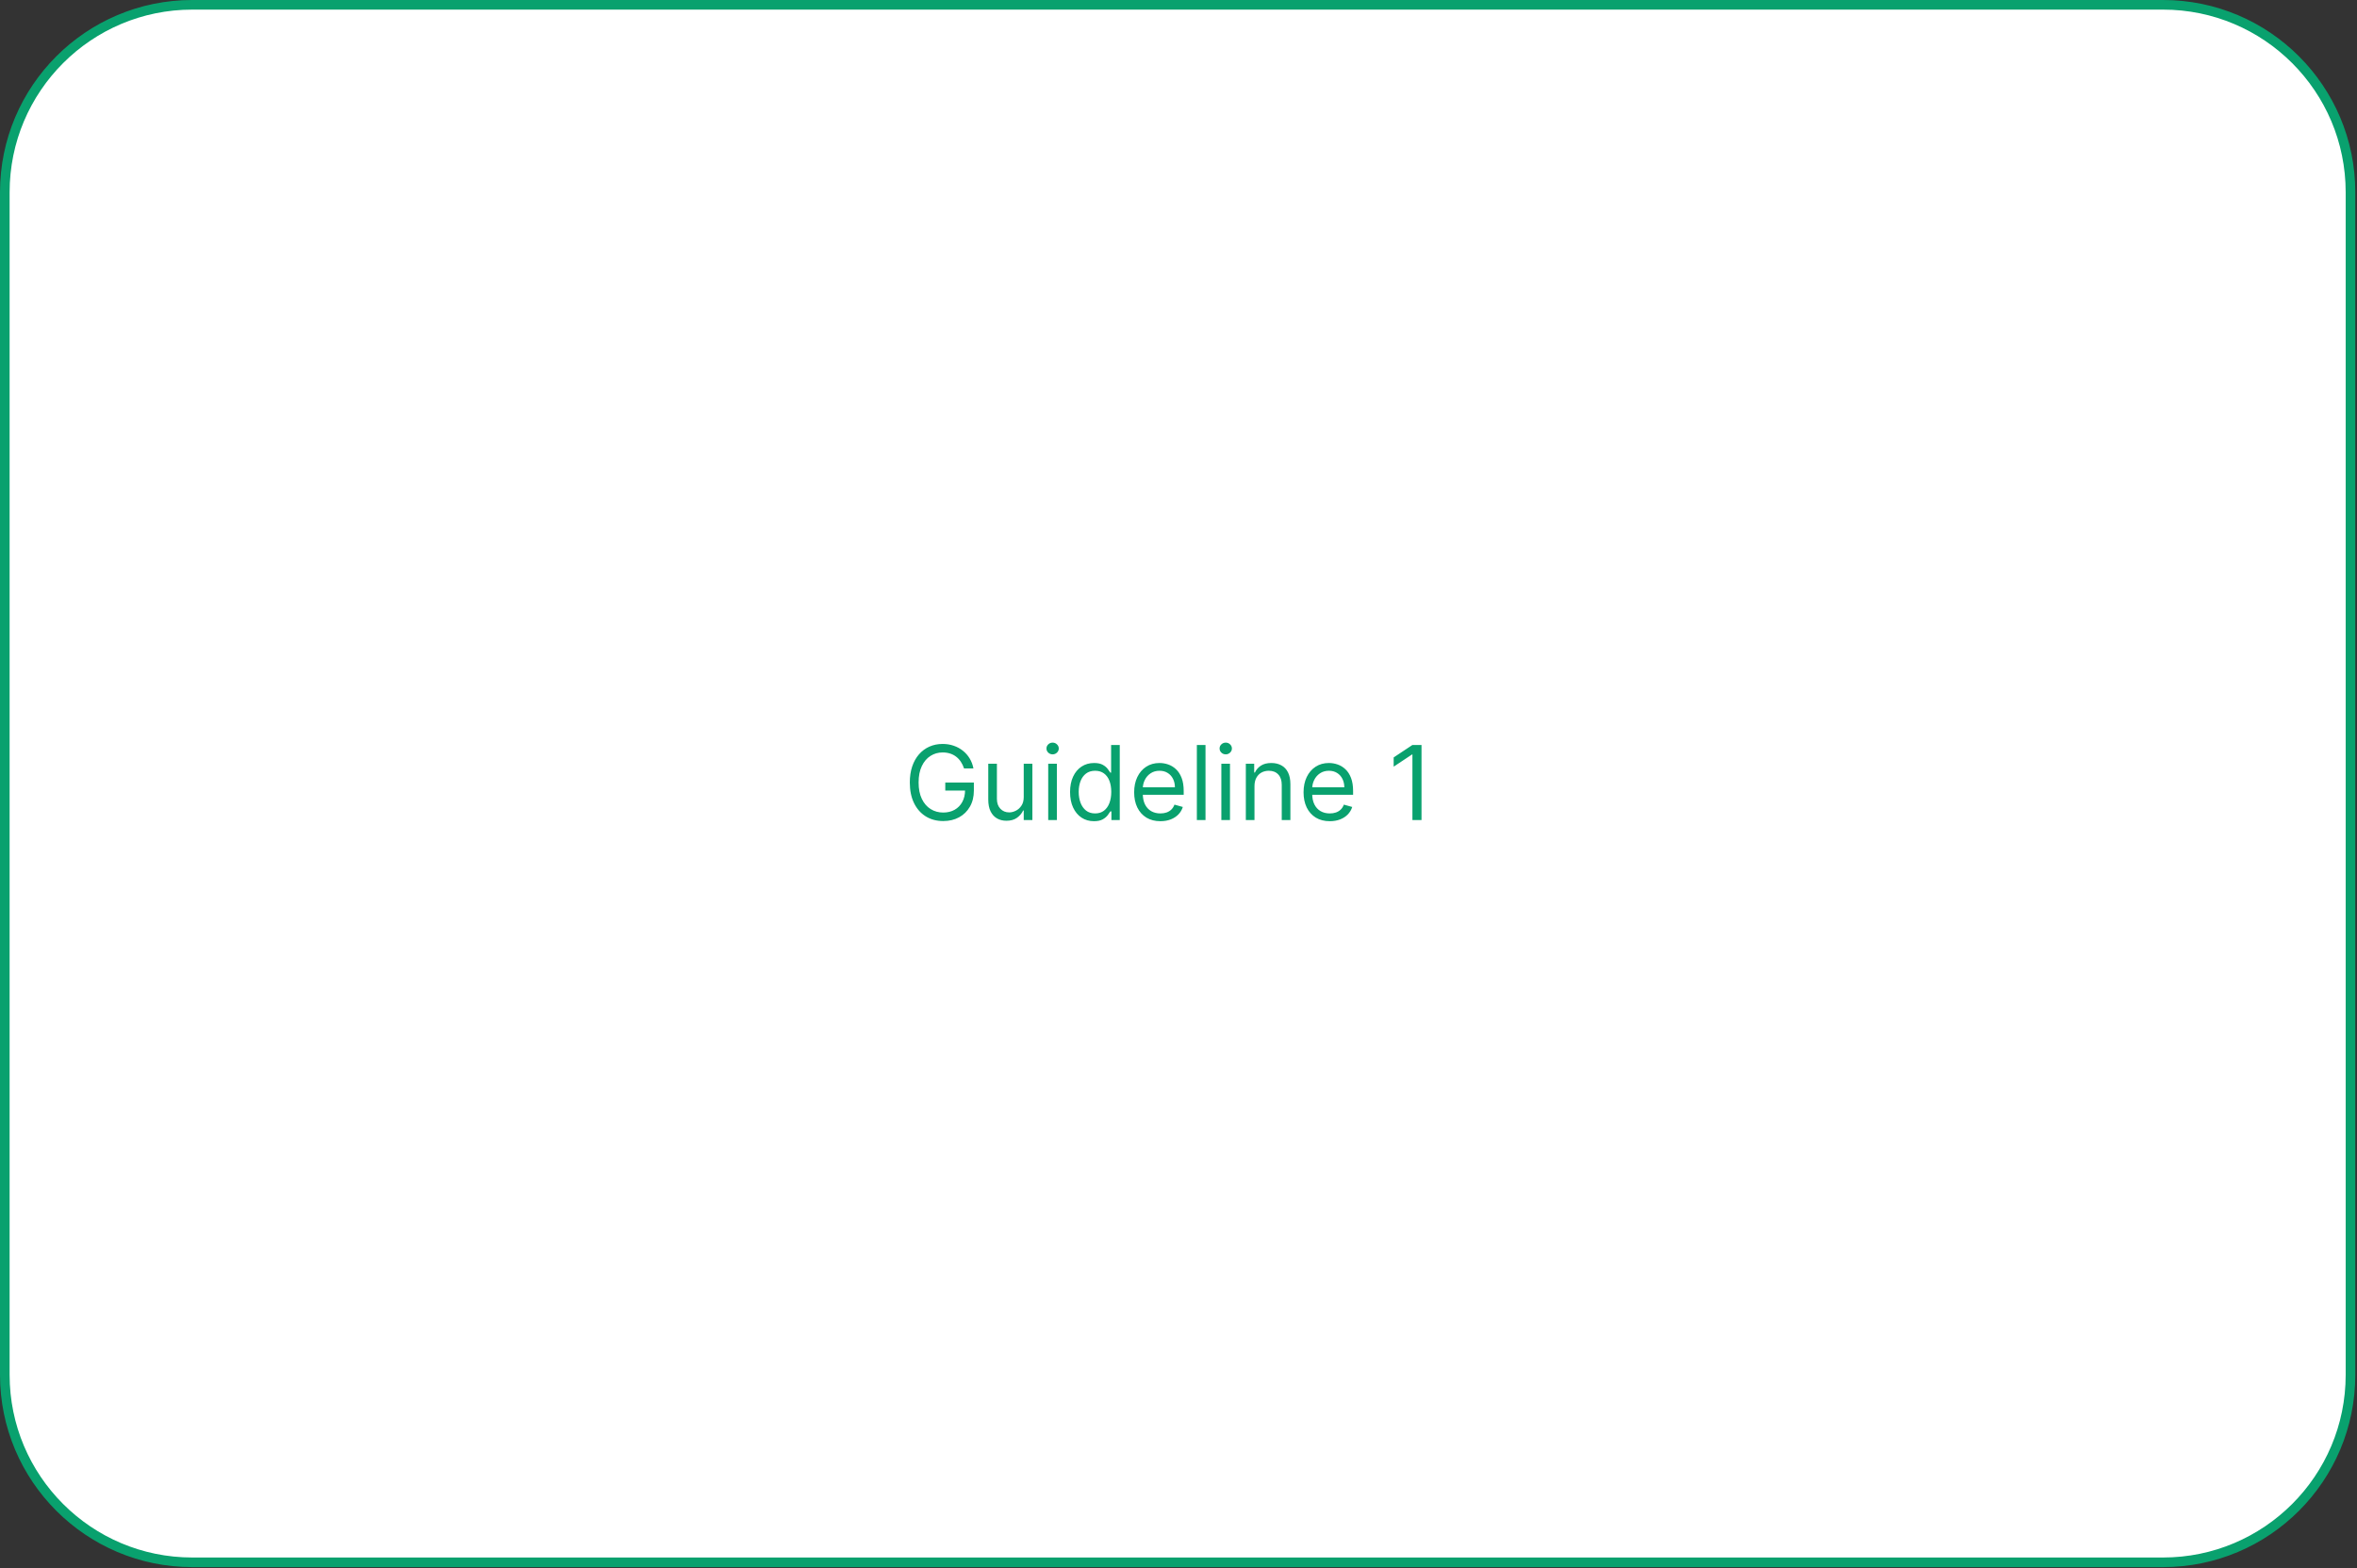 <svg width="929" height="618" viewBox="0 0 929 618" fill="none" xmlns="http://www.w3.org/2000/svg">
<rect x="0" y="0" width="929" height="618" fill="#333333" stroke="none"/>
<path d="M852.546 1.895C893.353 1.895 926.434 34.975 926.434 75.782L926.434 541.841C926.434 582.648 893.353 615.728 852.546 615.728L75.781 615.728C34.974 615.728 1.894 582.648 1.894 541.841L1.894 75.782C1.894 34.975 34.974 1.895 75.781 1.895L852.546 1.895Z" fill="white" stroke="#09A16E" stroke-width="3.789"/>
<path d="M379.974 302.846C379.656 301.873 379.238 301.002 378.718 300.231C378.207 299.452 377.596 298.787 376.883 298.238C376.18 297.689 375.381 297.271 374.486 296.982C373.59 296.693 372.608 296.548 371.539 296.548C369.787 296.548 368.193 297.001 366.759 297.906C365.324 298.811 364.183 300.145 363.336 301.907C362.488 303.669 362.065 305.831 362.065 308.392C362.065 310.953 362.493 313.115 363.35 314.877C364.207 316.639 365.367 317.972 366.831 318.878C368.295 319.783 369.941 320.235 371.77 320.235C373.465 320.235 374.958 319.874 376.248 319.152C377.548 318.42 378.559 317.39 379.281 316.061C380.013 314.723 380.379 313.148 380.379 311.338L381.476 311.569L372.579 311.569V308.392L383.845 308.392V311.569C383.845 314.005 383.325 316.124 382.285 317.924C381.255 319.725 379.83 321.121 378.01 322.113C376.2 323.095 374.12 323.586 371.77 323.586C369.151 323.586 366.85 322.97 364.867 321.737C362.893 320.505 361.352 318.752 360.245 316.48C359.147 314.208 358.598 311.512 358.598 308.392C358.598 306.052 358.911 303.948 359.537 302.08C360.173 300.203 361.068 298.604 362.224 297.285C363.379 295.966 364.746 294.955 366.325 294.252C367.905 293.549 369.643 293.198 371.539 293.198C373.099 293.198 374.553 293.434 375.901 293.905C377.259 294.368 378.467 295.027 379.526 295.884C380.595 296.731 381.486 297.747 382.198 298.932C382.911 300.106 383.402 301.411 383.672 302.846H379.974ZM403.499 314.111L403.499 300.997L406.907 300.997L406.907 323.182L403.499 323.182V319.426H403.267C402.747 320.553 401.939 321.511 400.841 322.301C399.743 323.081 398.357 323.471 396.681 323.471C395.295 323.471 394.062 323.167 392.984 322.561C391.905 321.944 391.058 321.02 390.442 319.787C389.826 318.545 389.518 316.981 389.518 315.093L389.518 300.997H392.926L392.926 314.862C392.926 316.48 393.379 317.77 394.284 318.733C395.199 319.696 396.364 320.177 397.779 320.177C398.626 320.177 399.488 319.961 400.364 319.528C401.25 319.094 401.992 318.43 402.589 317.534C403.195 316.639 403.499 315.498 403.499 314.111ZM413.15 323.182L413.15 300.997H416.559L416.559 323.182H413.15ZM414.883 297.299C414.219 297.299 413.646 297.073 413.165 296.621C412.693 296.168 412.457 295.624 412.457 294.989C412.457 294.353 412.693 293.809 413.165 293.357C413.646 292.904 414.219 292.678 414.883 292.678C415.548 292.678 416.116 292.904 416.588 293.357C417.069 293.809 417.31 294.353 417.31 294.989C417.31 295.624 417.069 296.168 416.588 296.621C416.116 297.073 415.548 297.299 414.883 297.299ZM431.179 323.644C429.33 323.644 427.698 323.177 426.283 322.243C424.867 321.299 423.76 319.97 422.961 318.257C422.161 316.533 421.762 314.496 421.762 312.147C421.762 309.817 422.161 307.795 422.961 306.081C423.76 304.367 424.872 303.043 426.297 302.109C427.722 301.175 429.369 300.708 431.237 300.708C432.681 300.708 433.822 300.949 434.66 301.43C435.507 301.902 436.152 302.441 436.595 303.048C437.048 303.645 437.399 304.136 437.649 304.521H437.938V293.602L441.347 293.602L441.347 323.182L438.054 323.182V319.773H437.649C437.399 320.177 437.043 320.688 436.581 321.304C436.118 321.911 435.459 322.455 434.602 322.936C433.745 323.408 432.604 323.644 431.179 323.644ZM431.641 320.582C433.008 320.582 434.164 320.226 435.107 319.513C436.051 318.791 436.768 317.794 437.259 316.523C437.75 315.243 437.996 313.765 437.996 312.089C437.996 310.433 437.755 308.984 437.274 307.742C436.792 306.49 436.08 305.518 435.136 304.824C434.193 304.121 433.028 303.77 431.641 303.77C430.197 303.77 428.993 304.141 428.03 304.882C427.077 305.614 426.36 306.611 425.878 307.872C425.406 309.124 425.17 310.529 425.17 312.089C425.17 313.668 425.411 315.103 425.893 316.393C426.384 317.674 427.106 318.695 428.059 319.455C429.022 320.206 430.216 320.582 431.641 320.582ZM457.364 323.644C455.227 323.644 453.383 323.172 451.833 322.228C450.292 321.275 449.103 319.946 448.265 318.242C447.437 316.528 447.023 314.535 447.023 312.263C447.023 309.99 447.437 307.987 448.265 306.254C449.103 304.511 450.268 303.154 451.76 302.181C453.262 301.199 455.015 300.708 457.018 300.708C458.173 300.708 459.314 300.901 460.441 301.286C461.567 301.671 462.593 302.297 463.517 303.163C464.441 304.02 465.178 305.157 465.727 306.572C466.276 307.987 466.55 309.73 466.55 311.8V313.245H449.449V310.298H463.084C463.084 309.047 462.833 307.93 462.333 306.948C461.842 305.965 461.139 305.19 460.224 304.622C459.319 304.054 458.25 303.77 457.018 303.77C455.66 303.77 454.485 304.107 453.494 304.781C452.511 305.445 451.756 306.312 451.226 307.381C450.696 308.45 450.432 309.595 450.432 310.818V312.783C450.432 314.458 450.72 315.878 451.298 317.043C451.886 318.199 452.699 319.08 453.739 319.686C454.779 320.283 455.987 320.582 457.364 320.582C458.26 320.582 459.069 320.457 459.791 320.206C460.523 319.946 461.153 319.561 461.683 319.051C462.212 318.531 462.622 317.886 462.91 317.116L466.204 318.04C465.857 319.157 465.274 320.139 464.456 320.986C463.637 321.824 462.626 322.479 461.423 322.951C460.219 323.413 458.866 323.644 457.364 323.644ZM475.144 293.602L475.144 323.182H471.735L471.735 293.602H475.144ZM481.387 323.182L481.387 300.997H484.795L484.795 323.182H481.387ZM483.12 297.299C482.456 297.299 481.883 297.073 481.401 296.621C480.93 296.168 480.694 295.624 480.694 294.989C480.694 294.353 480.93 293.809 481.401 293.357C481.883 292.904 482.456 292.678 483.12 292.678C483.784 292.678 484.353 292.904 484.824 293.357C485.306 293.809 485.547 294.353 485.547 294.989C485.547 295.624 485.306 296.168 484.824 296.621C484.353 297.073 483.784 297.299 483.12 297.299ZM494.447 309.836V323.182H491.039L491.039 300.997H494.332V304.463H494.62C495.14 303.337 495.93 302.432 496.989 301.748C498.048 301.055 499.416 300.708 501.091 300.708C502.593 300.708 503.907 301.016 505.034 301.632C506.161 302.239 507.037 303.163 507.663 304.406C508.288 305.638 508.601 307.198 508.601 309.085V323.182L505.193 323.182V309.316C505.193 307.573 504.74 306.216 503.835 305.243C502.93 304.261 501.688 303.77 500.109 303.77C499.021 303.77 498.048 304.006 497.191 304.478C496.344 304.95 495.675 305.638 495.184 306.543C494.693 307.448 494.447 308.546 494.447 309.836ZM524.131 323.644C521.994 323.644 520.15 323.172 518.6 322.228C517.059 321.275 515.87 319.946 515.032 318.242C514.204 316.528 513.79 314.535 513.79 312.263C513.79 309.99 514.204 307.987 515.032 306.254C515.87 304.511 517.035 303.154 518.527 302.181C520.03 301.199 521.782 300.708 523.785 300.708C524.94 300.708 526.081 300.901 527.208 301.286C528.334 301.671 529.36 302.297 530.284 303.163C531.209 304.02 531.945 305.157 532.494 306.572C533.043 307.987 533.317 309.73 533.317 311.8V313.245H516.217V310.298H529.851C529.851 309.047 529.601 307.93 529.1 306.948C528.609 305.965 527.906 305.19 526.991 304.622C526.086 304.054 525.017 303.77 523.785 303.77C522.427 303.77 521.252 304.107 520.261 304.781C519.279 305.445 518.523 306.312 517.993 307.381C517.464 308.45 517.199 309.595 517.199 310.818V312.783C517.199 314.458 517.488 315.878 518.065 317.043C518.653 318.199 519.466 319.08 520.506 319.686C521.546 320.283 522.755 320.582 524.131 320.582C525.027 320.582 525.836 320.457 526.558 320.206C527.29 319.946 527.92 319.561 528.45 319.051C528.98 318.531 529.389 317.886 529.678 317.116L532.971 318.04C532.624 319.157 532.041 320.139 531.223 320.986C530.405 321.824 529.394 322.479 528.19 322.951C526.986 323.413 525.634 323.644 524.131 323.644ZM560.283 293.602V323.182H556.701V297.357H556.527L549.306 302.152V298.513L556.701 293.602H560.283Z" fill="#09A16E"/>
</svg>
